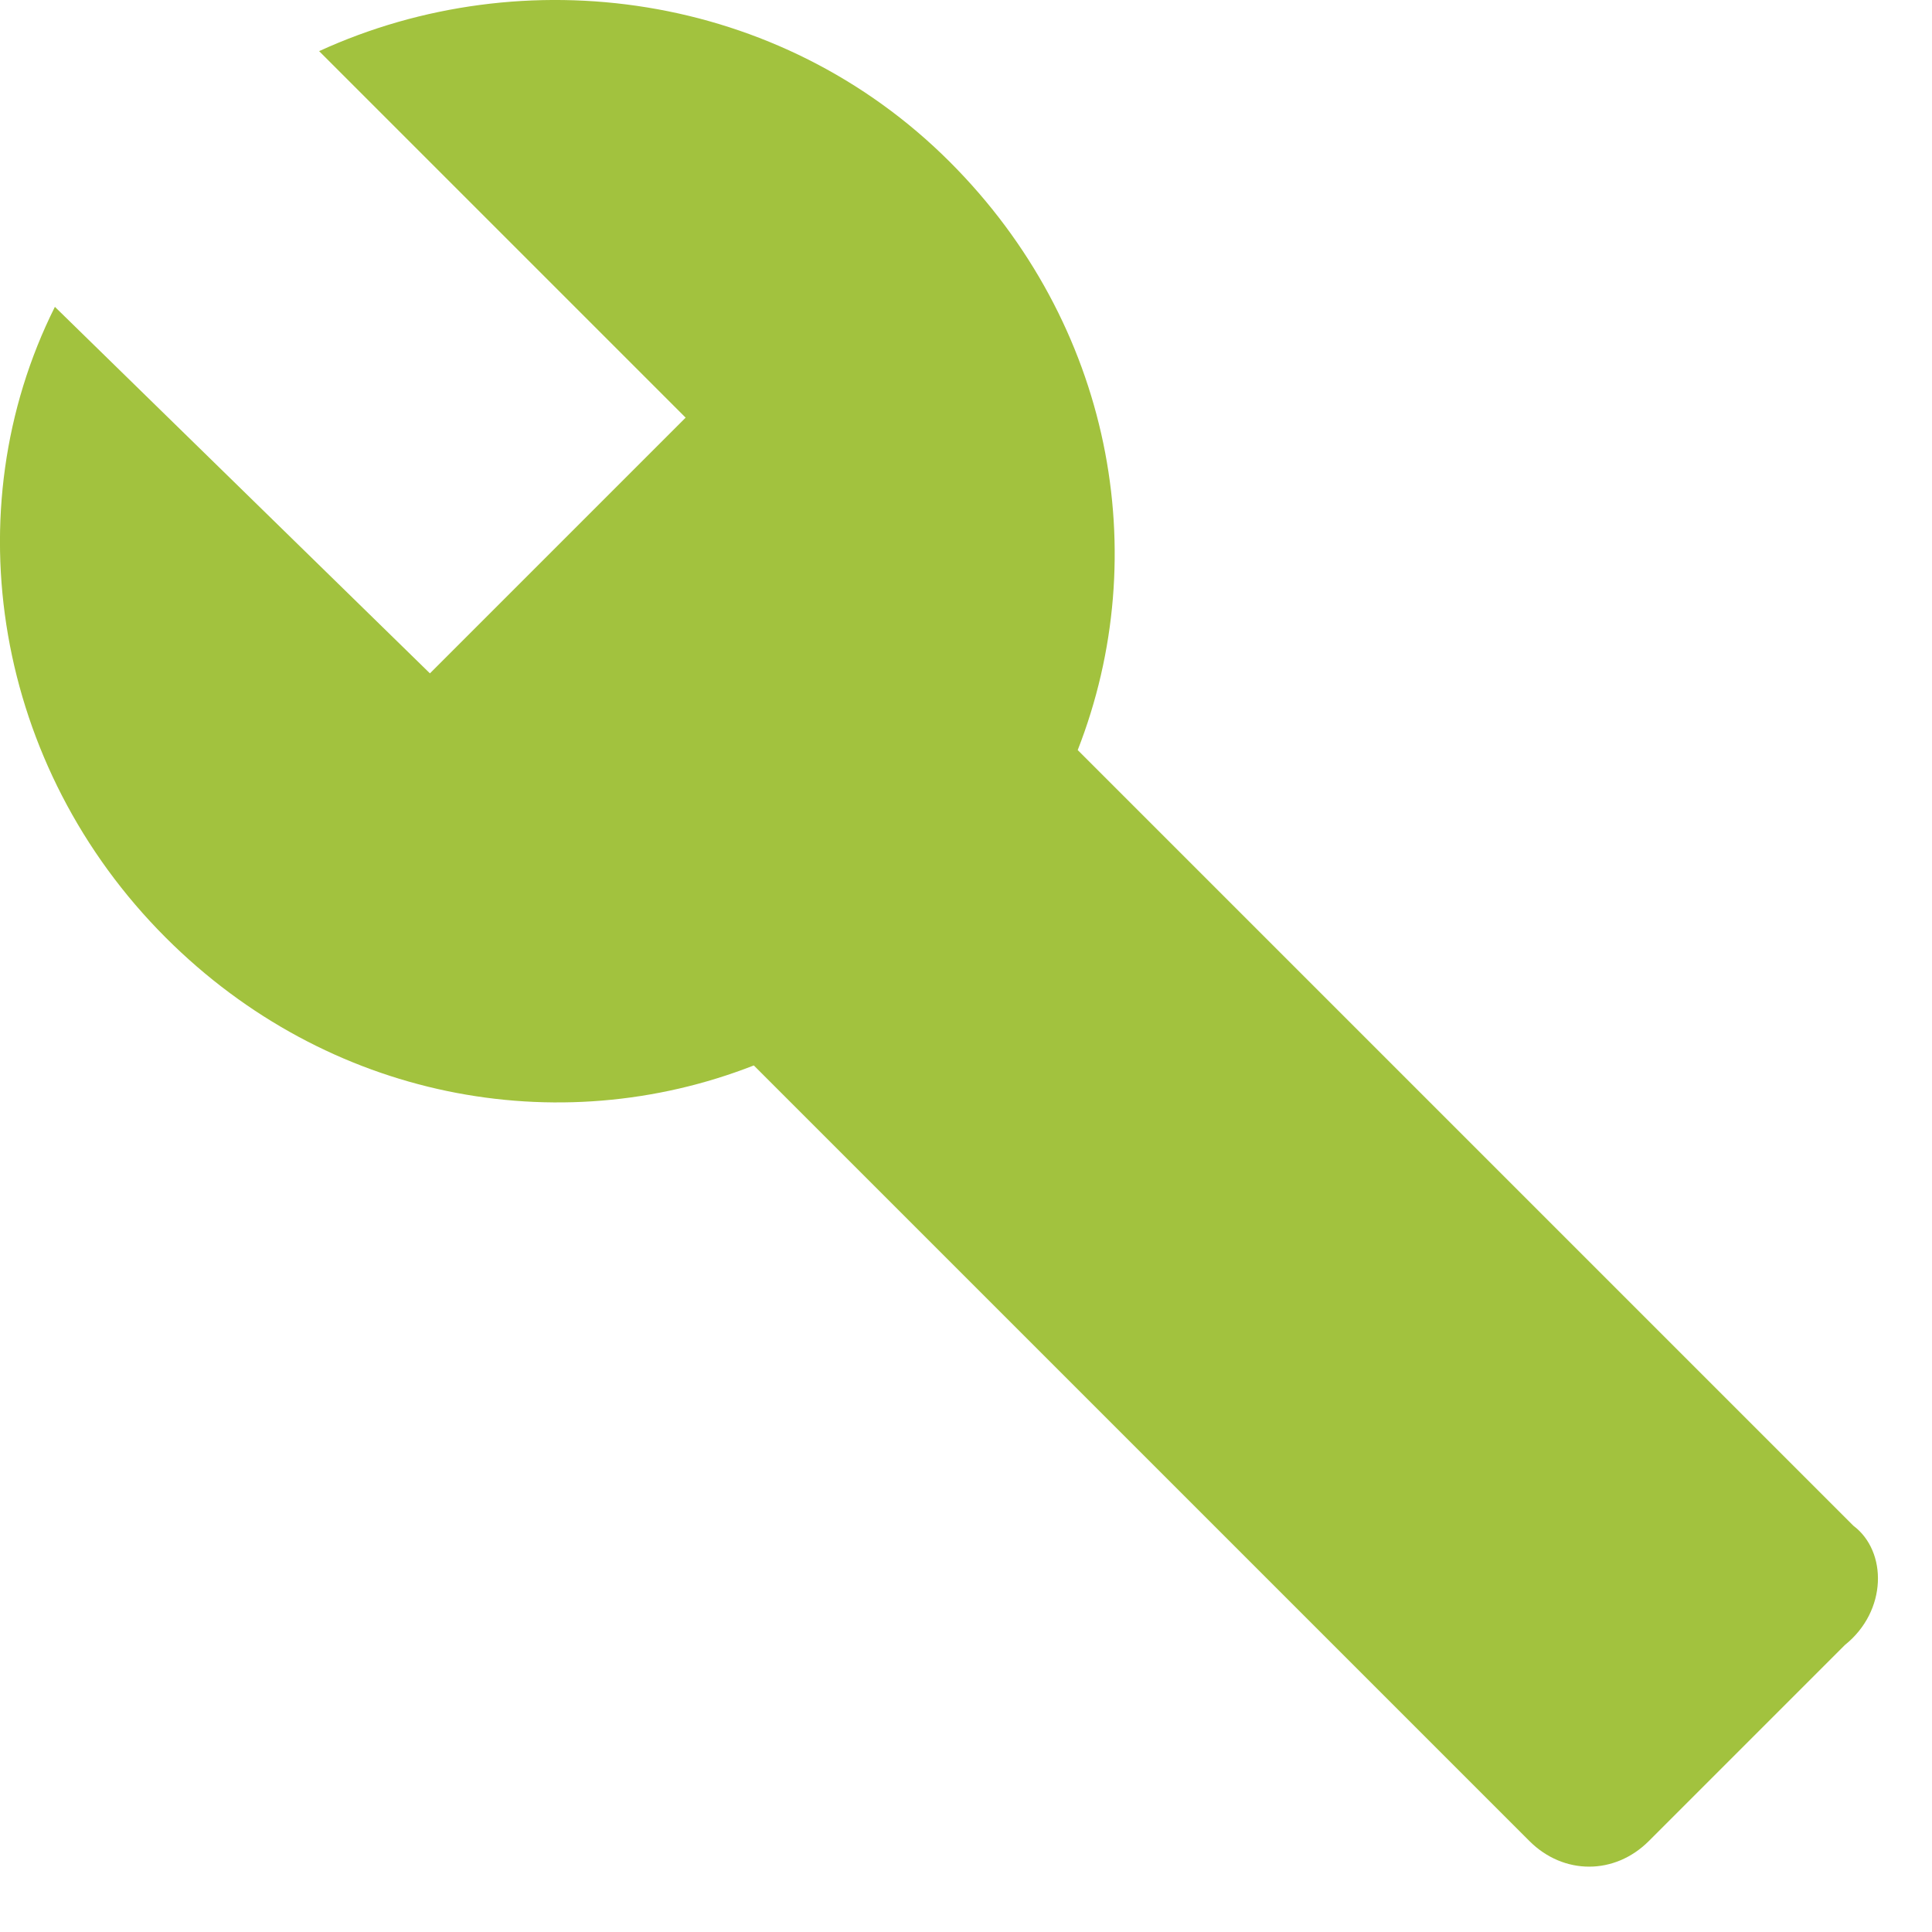 <svg xmlns="http://www.w3.org/2000/svg" width="17" height="17" viewBox="0 0 17 17">
    <g fill="none" fill-rule="evenodd">
        <path d="M-4-4h24v24H-4z"/>
        <path fill="#A2C23E" fill-rule="nonzero" d="M16.308 13.425L9.483 6.6c.675-1.725.3-3.75-1.125-5.175-1.5-1.5-3.75-1.8-5.55-.975l3.225 3.225-2.25 2.25L.483 2.7c-.9 1.8-.525 4.05.975 5.55 1.425 1.425 3.45 1.8 5.175 1.125l6.825 6.825c.3.3.75.3 1.05 0l1.725-1.725c.375-.3.375-.825.075-1.05z"/>
    </g>
</svg>
